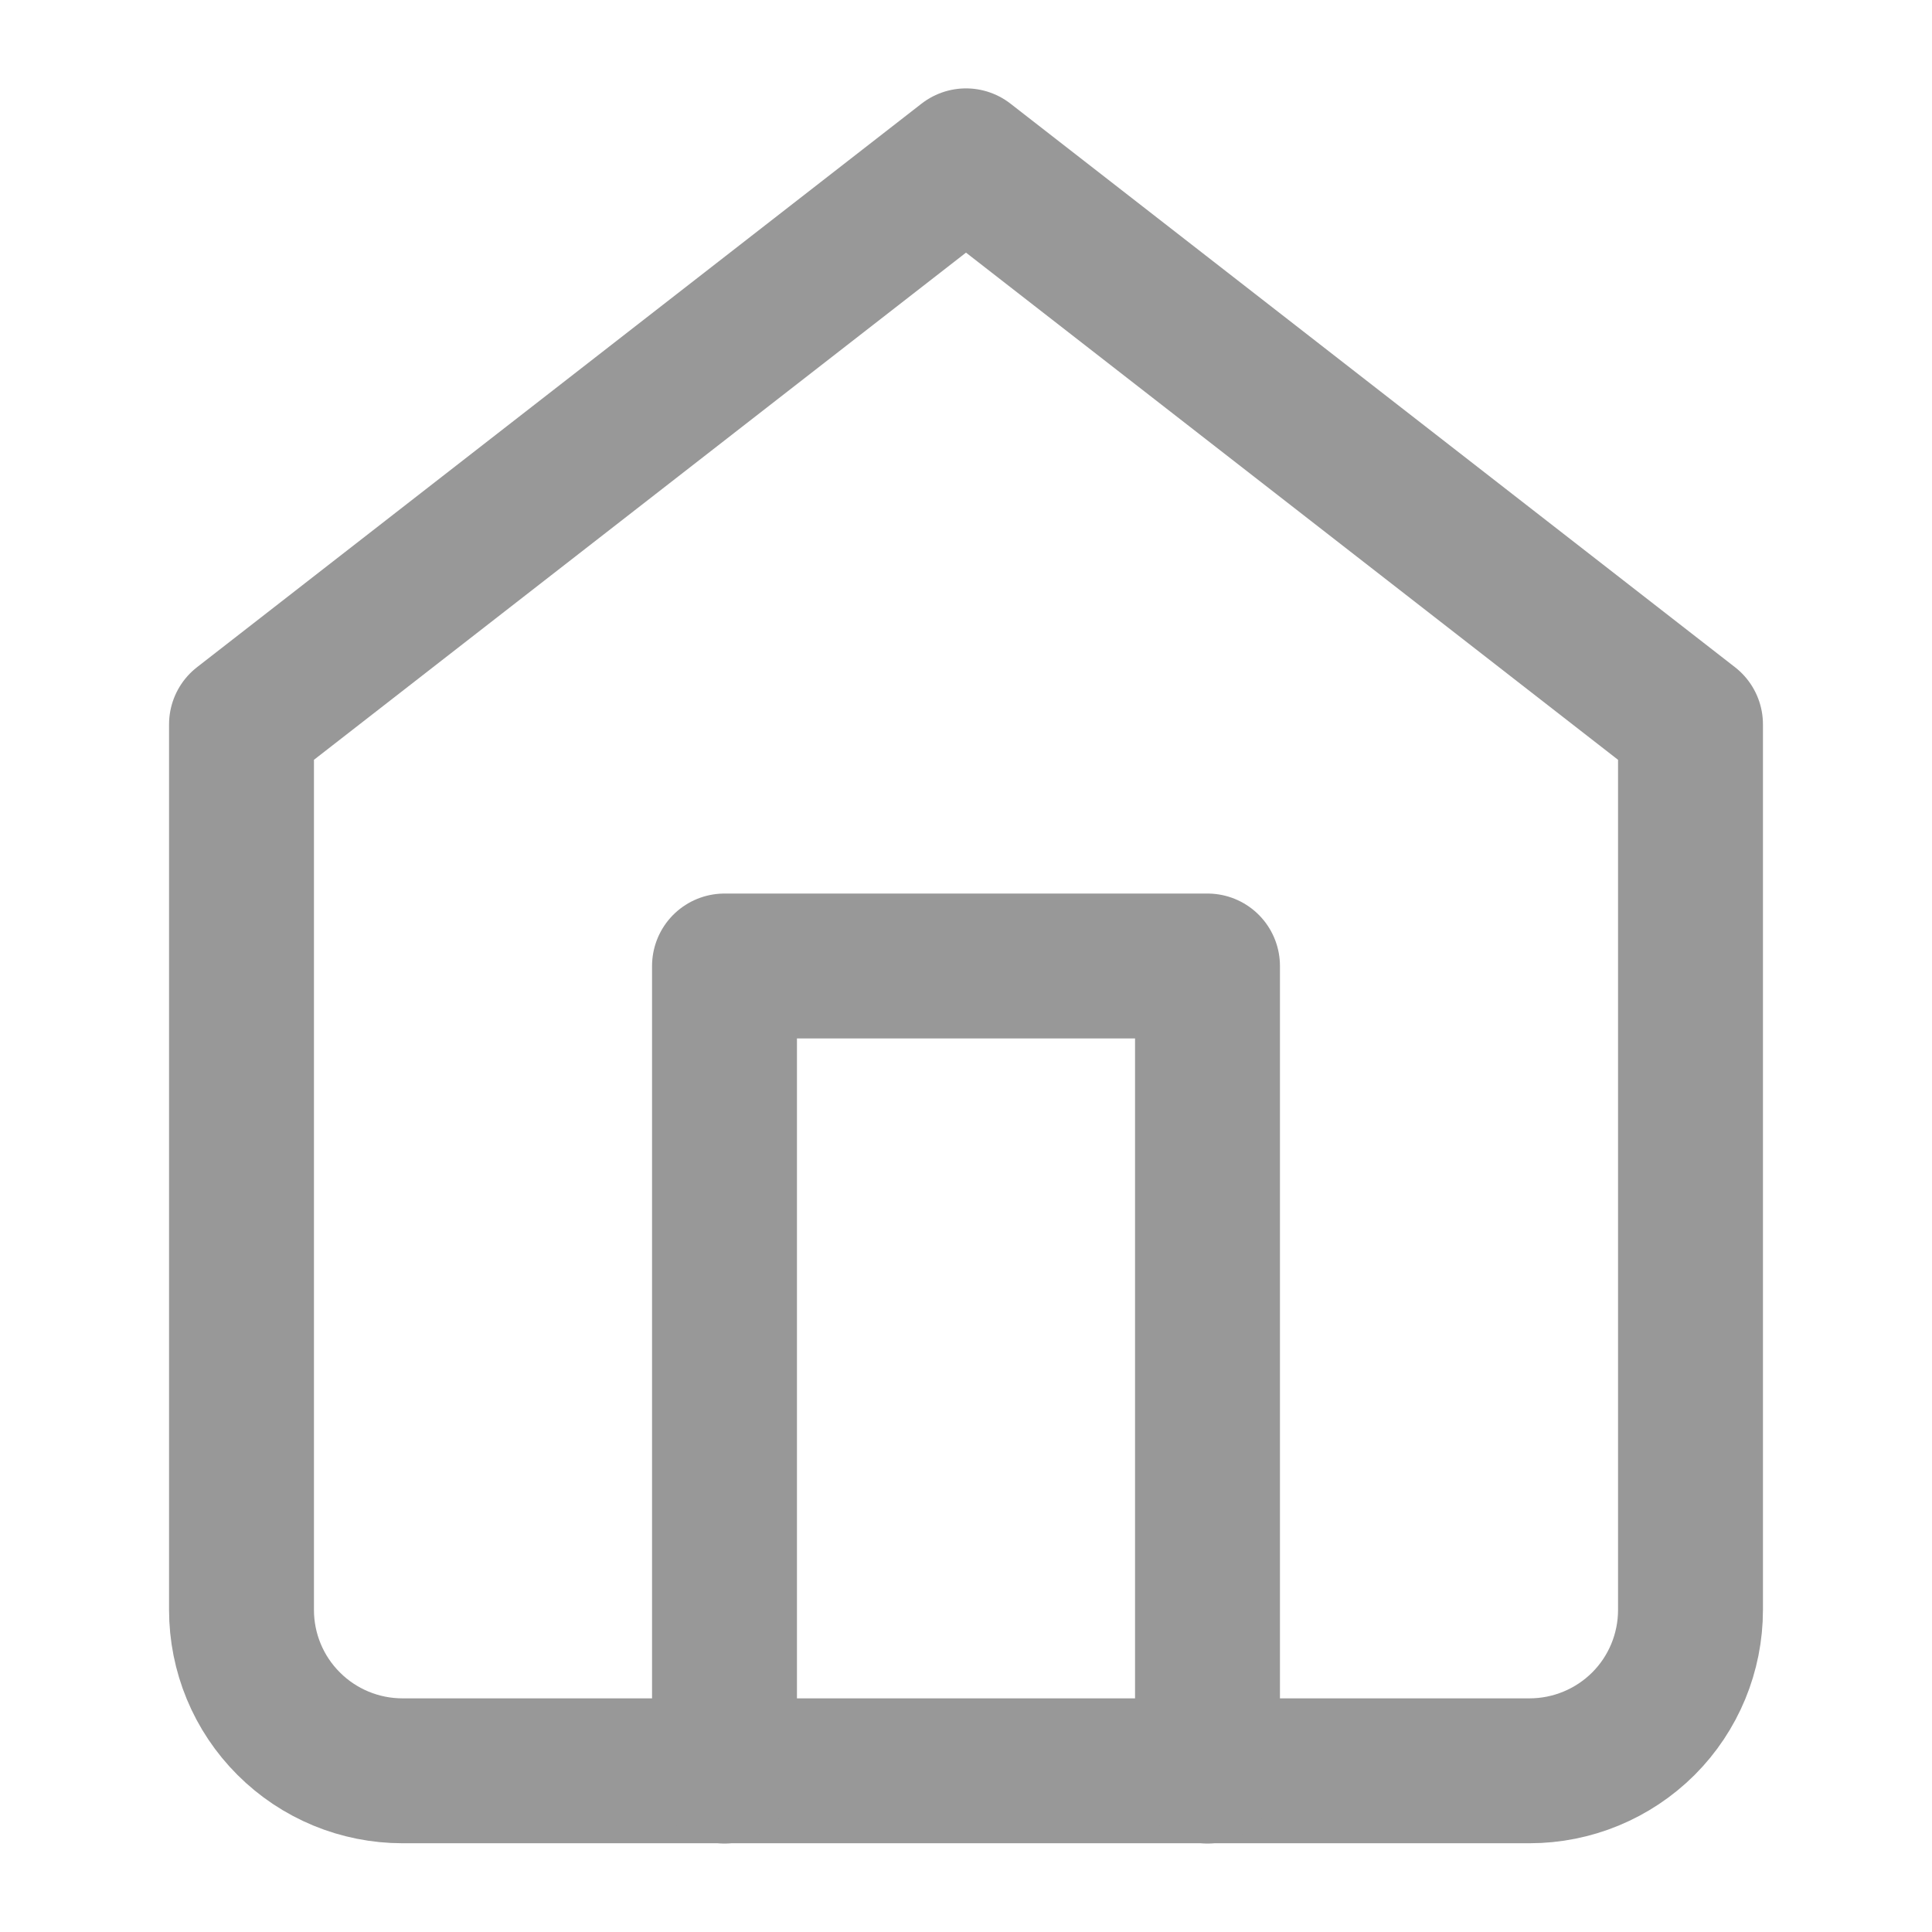 <svg width="16" height="16" viewBox="0 0 16 16" fill="none" xmlns="http://www.w3.org/2000/svg">
<path d="M2 5.999L8 1.332L14 5.999V13.332C14 13.686 13.86 14.025 13.61 14.275C13.359 14.525 13.02 14.665 12.667 14.665H3.333C2.98 14.665 2.641 14.525 2.391 14.275C2.14 14.025 2 13.686 2 13.332V5.999Z" stroke="#989898" stroke-width="1.2" stroke-linecap="round" stroke-linejoin="round"/>
<path d="M6 14.667V8H10V14.667" stroke="#989898" stroke-width="1.2" stroke-linecap="round" stroke-linejoin="round"/>
</svg>
